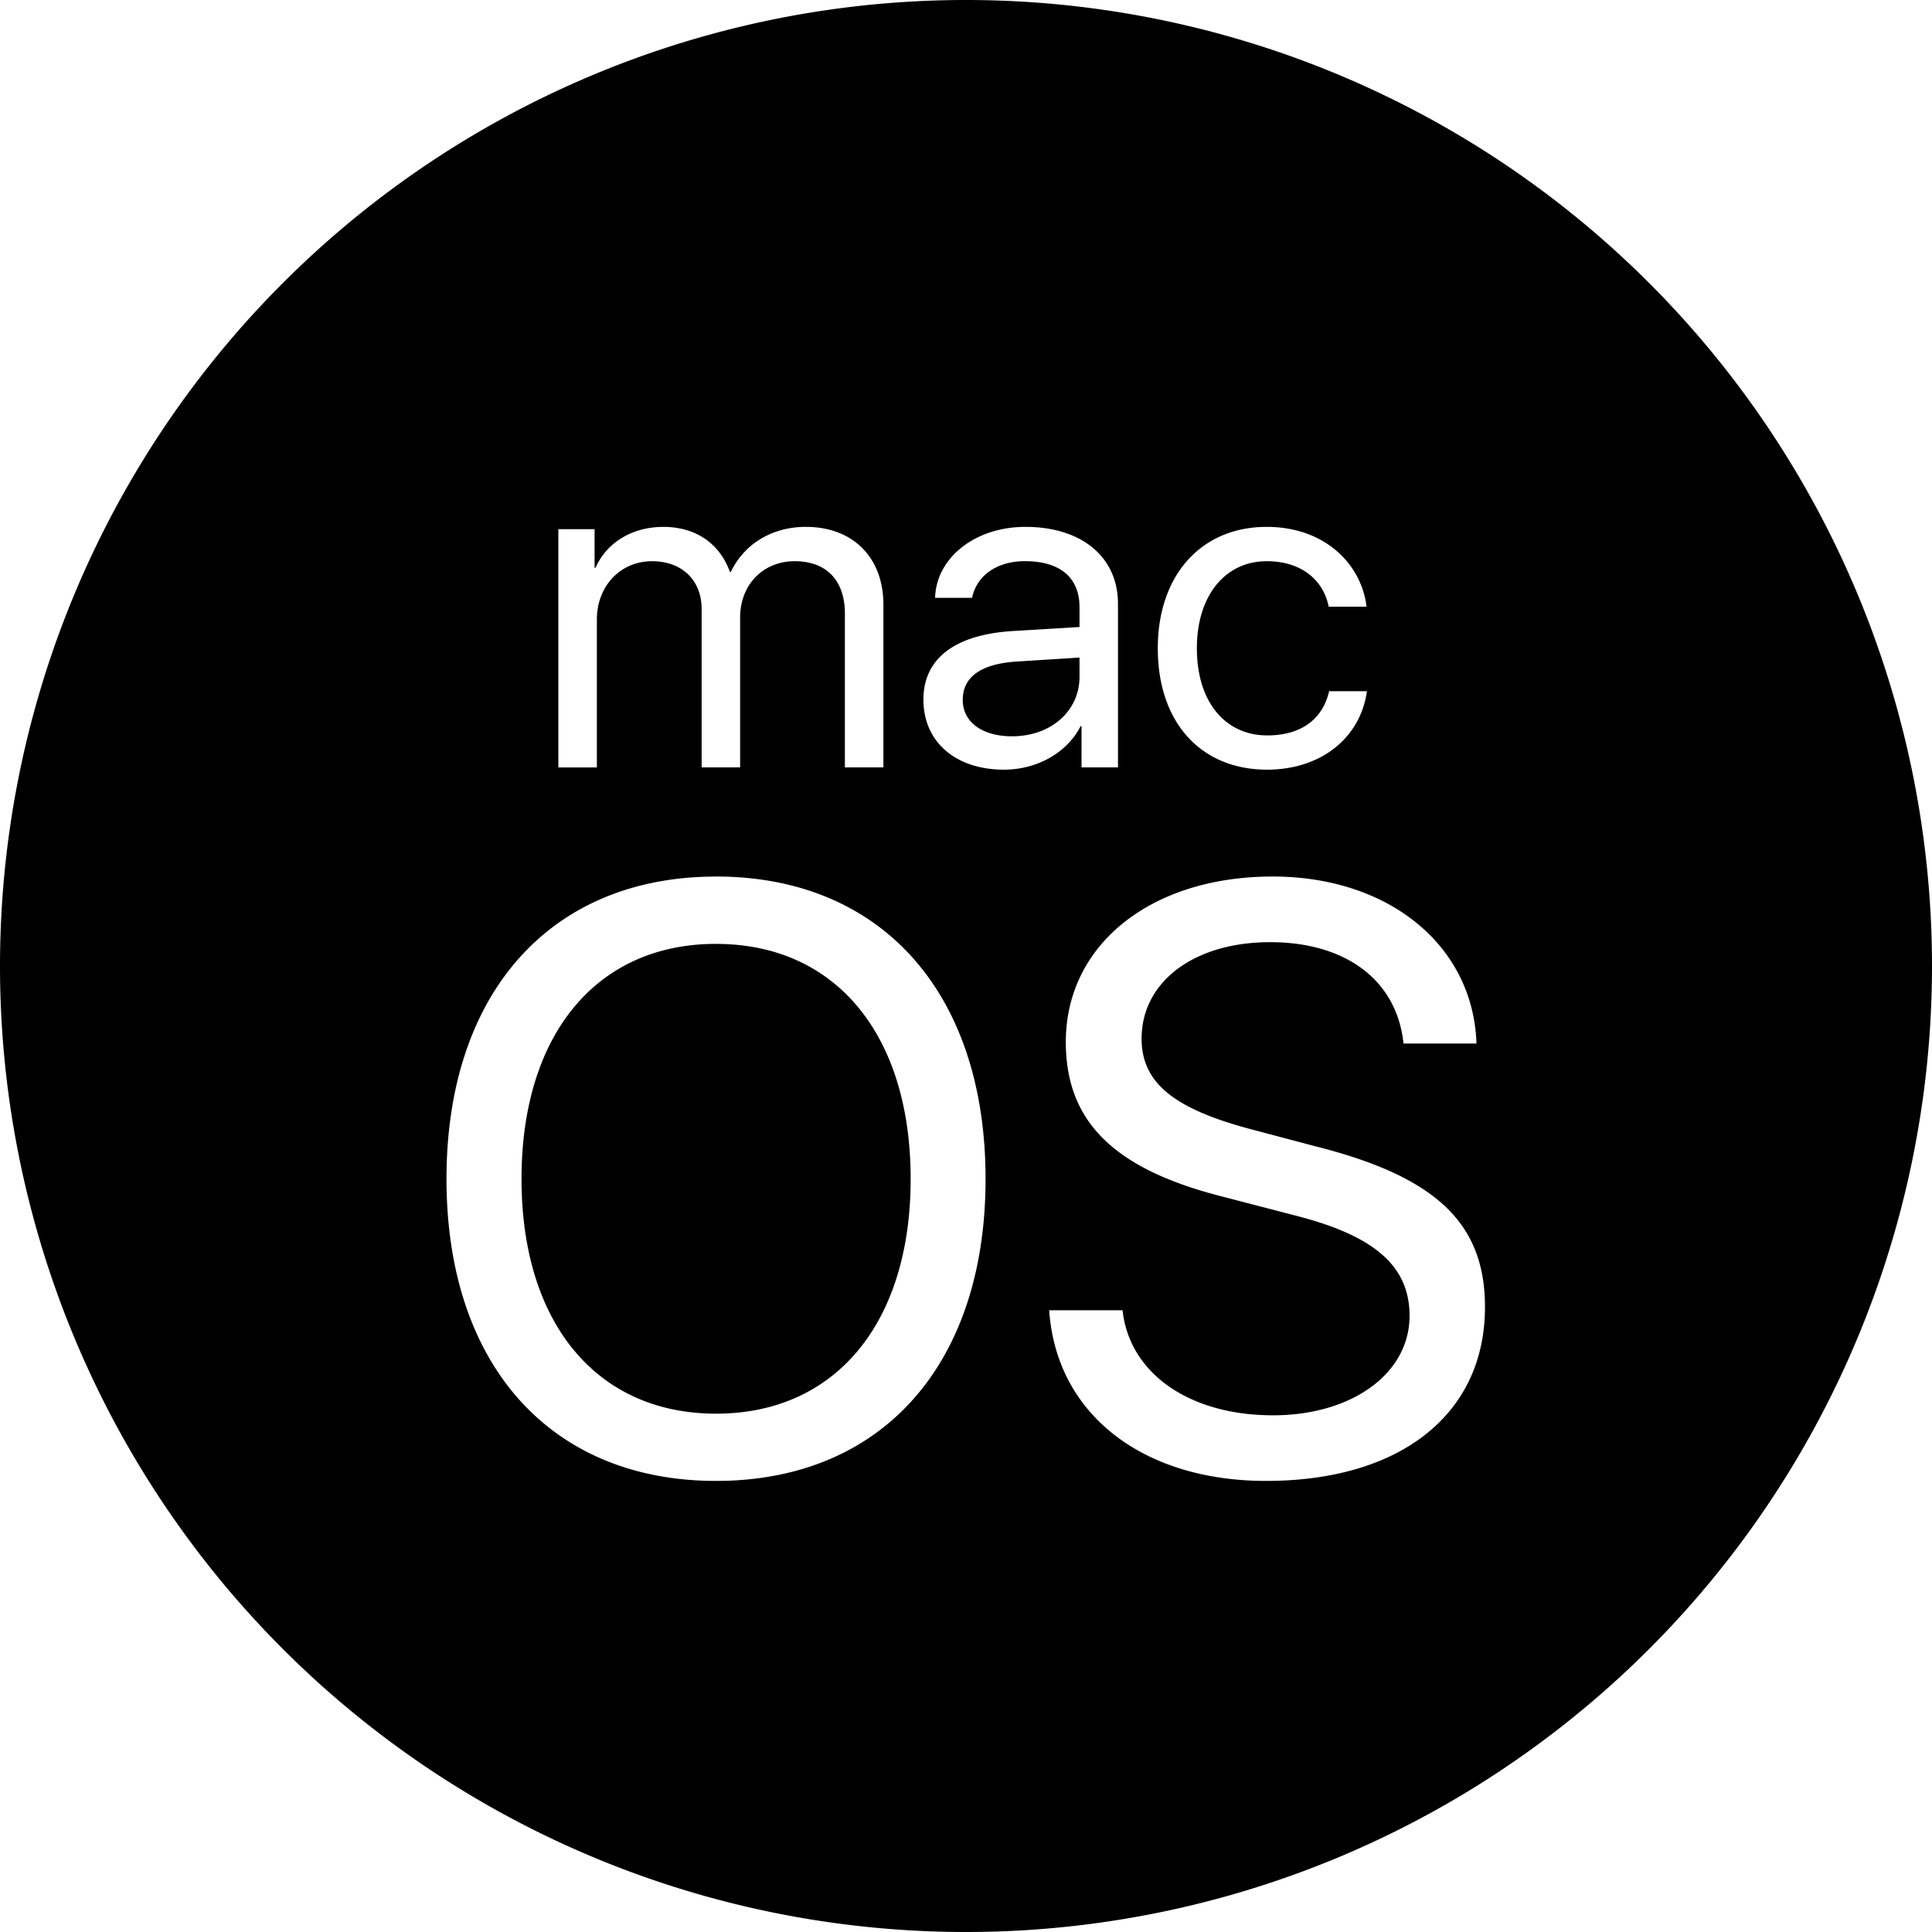 <svg xmlns="http://www.w3.org/2000/svg" width="48" height="48" viewBox="0 0 48 48"><path d="M24 0A24 24 0 0 0 0 24a24 24 0 0 0 24 24 24 24 0 0 0 24-24A24 24 0 0 0 24 0zm-7.523 13.09c.802 0 1.4.406 1.658 1.12h.022c.335-.703 1.034-1.12 1.863-1.12 1.17 0 1.928.758 1.928 1.934v4.042h-.957v-3.823c0-.818-.455-1.3-1.246-1.3-.791 0-1.357.587-1.357 1.4v3.723h-.956V15.13c0-.714-.49-1.187-1.23-1.187-.792 0-1.373.621-1.373 1.45v3.674h-.957v-5.92h.9v.96h.023c.28-.631.913-1.016 1.682-1.016zm8.997 0c1.4 0 2.302.747 2.302 1.912v4.064h-.906V18.04h-.022c-.335.659-1.077 1.082-1.906 1.082-1.203 0-2-.692-2-1.742 0-1.016.78-1.614 2.22-1.702l1.658-.1v-.493c0-.736-.483-1.143-1.357-1.143-.686 0-1.197.35-1.312.911h-.919c.028-1 1-1.763 2.242-1.763zm5.994 0c1.466 0 2.362.945 2.483 1.983h-.94c-.122-.632-.649-1.13-1.539-1.13-1.033 0-1.736.856-1.736 2.163 0 1.346.715 2.165 1.748 2.165.824 0 1.373-.385 1.538-1.099h.939c-.16 1.154-1.132 1.95-2.483 1.95-1.626 0-2.713-1.154-2.713-3.016 0-1.818 1.082-3.016 2.703-3.016zm-4.648 3.247l-1.549.098c-.89.055-1.352.38-1.352.951 0 .55.478.907 1.225.907.967 0 1.676-.627 1.676-1.478v-.478zm-9.03 5.44c4.12 0 6.696 2.9 6.696 7.513 0 4.612-2.577 7.503-6.695 7.503-4.12 0-6.698-2.891-6.698-7.503 0-4.613 2.579-7.512 6.698-7.512zm13.827 0c2.89 0 4.985 1.712 5.066 4.15H34.87c-.162-1.562-1.42-2.519-3.314-2.519-1.883 0-3.193.978-3.193 2.398 0 1.098.806 1.753 2.78 2.266l1.52.403c3.012.755 4.231 1.913 4.231 3.998 0 2.658-2.095 4.32-5.439 4.32-3.082 0-5.216-1.672-5.388-4.24h1.823c.17 1.571 1.662 2.61 3.736 2.61 1.964 0 3.394-1.039 3.394-2.47 0-1.228-.855-1.983-2.81-2.486l-1.862-.484c-2.68-.685-3.868-1.862-3.868-3.836 0-2.417 2.115-4.11 5.136-4.11zM17.791 23.45c-2.971 0-4.834 2.255-4.834 5.84 0 3.576 1.863 5.832 4.834 5.832 2.97 0 4.834-2.256 4.834-5.831 0-3.586-1.864-5.84-4.834-5.84z"/></svg>